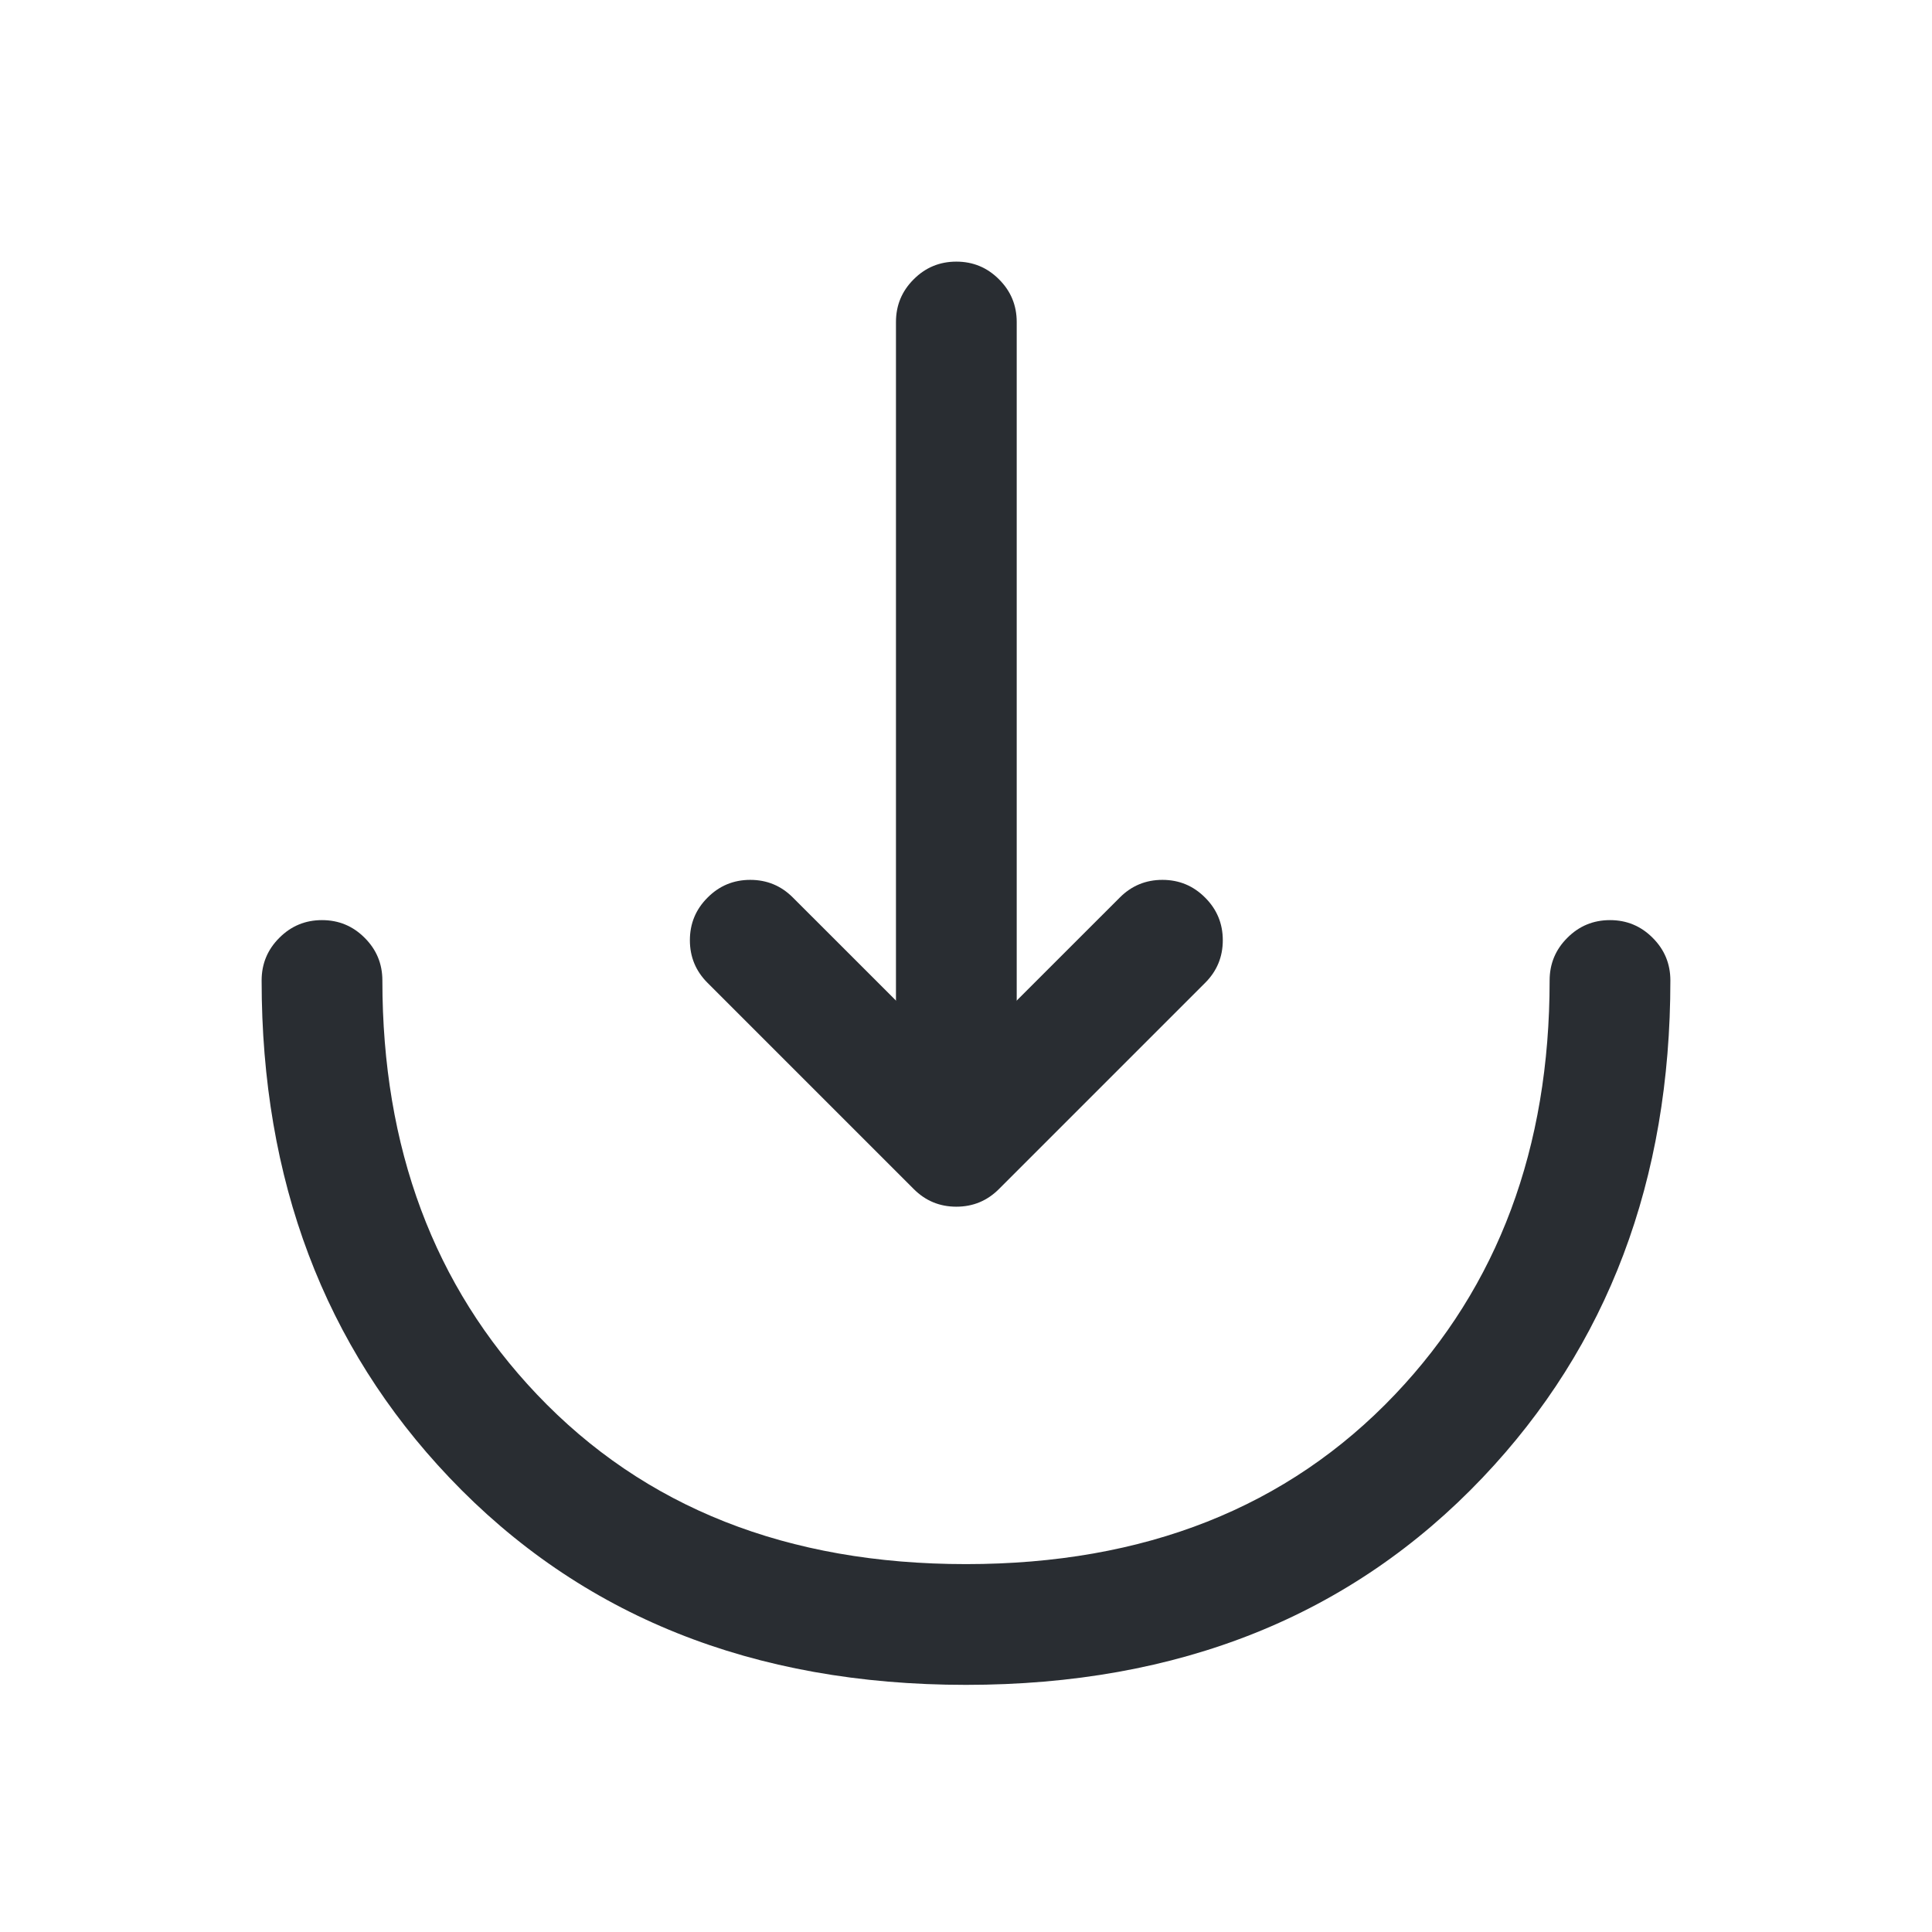 <svg xmlns="http://www.w3.org/2000/svg" width="24" height="24" viewBox="0 0 24 24">
  <defs/>
  <path fill="#292D32" d="M9.85,11.15 L11.88,13.179 L13.91,11.15 Q14.129,10.93 14.44,10.93 Q14.751,10.93 14.97,11.15 Q15.19,11.369 15.19,11.68 Q15.19,11.991 14.97,12.21 L12.41,14.77 Q12.191,14.99 11.88,14.99 Q11.569,14.99 11.35,14.77 L8.79,12.21 Q8.57,11.991 8.57,11.68 Q8.57,11.369 8.79,11.15 Q9.009,10.93 9.32,10.93 Q9.631,10.93 9.85,11.15 Z"/>
  <path fill="#292D32" d="M12.63,4 L12.63,14.17 Q12.63,14.481 12.41,14.7 Q12.191,14.92 11.88,14.92 Q11.569,14.92 11.35,14.7 Q11.13,14.481 11.13,14.17 L11.13,4 Q11.13,3.689 11.35,3.47 Q11.569,3.25 11.88,3.25 Q12.191,3.25 12.41,3.47 Q12.63,3.689 12.63,4 Z"/>
  <path fill="#292D32" d="M20.75,12.18 Q20.75,15.9 18.419,18.354 Q15.972,20.93 12,20.93 Q8.028,20.93 5.581,18.354 Q3.25,15.9 3.25,12.18 Q3.25,11.869 3.47,11.65 Q3.689,11.43 4,11.43 Q4.311,11.43 4.53,11.65 Q4.75,11.869 4.75,12.18 Q4.75,15.301 6.669,17.321 Q8.672,19.43 12,19.43 Q15.328,19.43 17.331,17.321 Q19.25,15.301 19.25,12.18 Q19.25,11.869 19.47,11.65 Q19.689,11.43 20,11.43 Q20.311,11.43 20.53,11.65 Q20.75,11.869 20.75,12.18 Z"/>
</svg>

